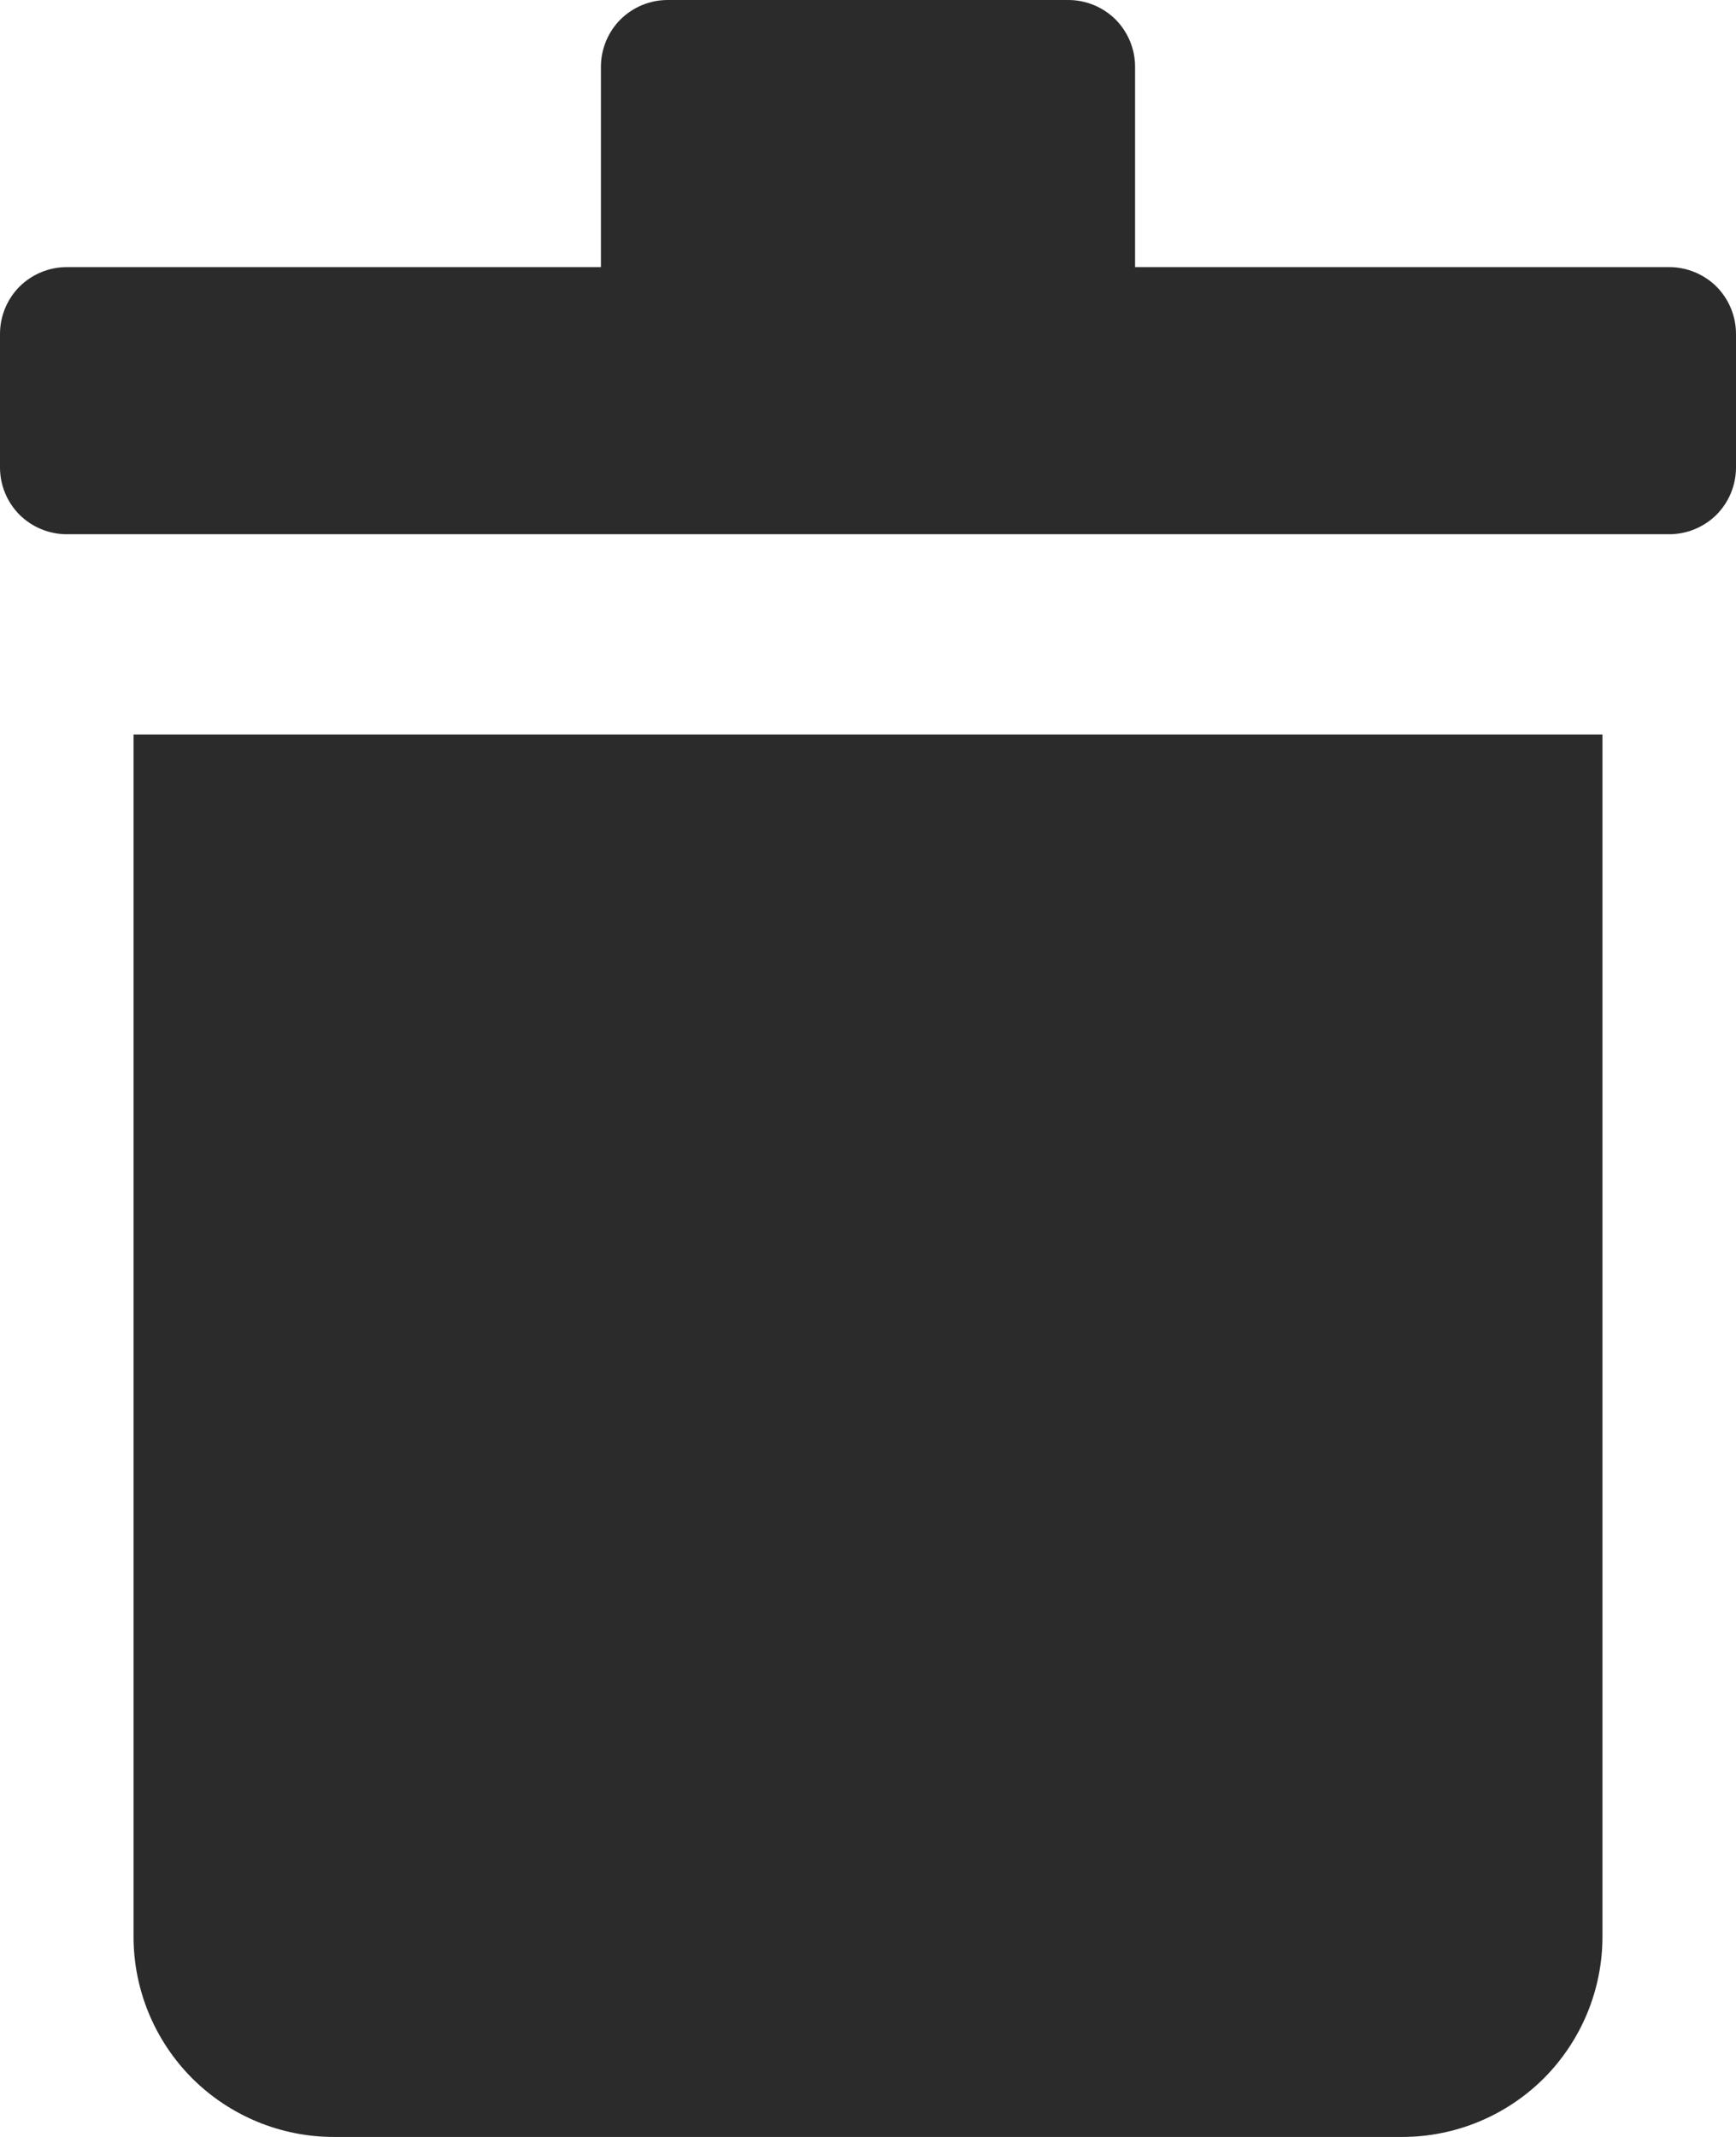 <svg width="13" height="16" viewBox="0 0 13 16" fill="none" xmlns="http://www.w3.org/2000/svg">
<path d="M8.5 0.5V2H12.5C12.633 2 12.76 2.053 12.854 2.146C12.947 2.24 13 2.367 13 2.5V3.5C13 3.633 12.947 3.76 12.854 3.854C12.76 3.947 12.633 4 12.5 4H0.5C0.367 4 0.24 3.947 0.146 3.854C0.053 3.76 0 3.633 0 3.5V2.5C0 2.367 0.053 2.24 0.146 2.146C0.24 2.053 0.367 2 0.5 2H4.5V0.5C4.5 0.367 4.553 0.24 4.646 0.146C4.74 0.053 4.867 0 5 0H8C8.133 0 8.26 0.053 8.354 0.146C8.447 0.24 8.5 0.367 8.5 0.5ZM2.5 16H10.5C10.898 16 11.279 15.842 11.561 15.561C11.842 15.279 12 14.898 12 14.5V5.5H1V14.5C1 14.898 1.158 15.279 1.439 15.561C1.721 15.842 2.102 16 2.5 16Z" fill="#2B2B2B"/>
</svg>
